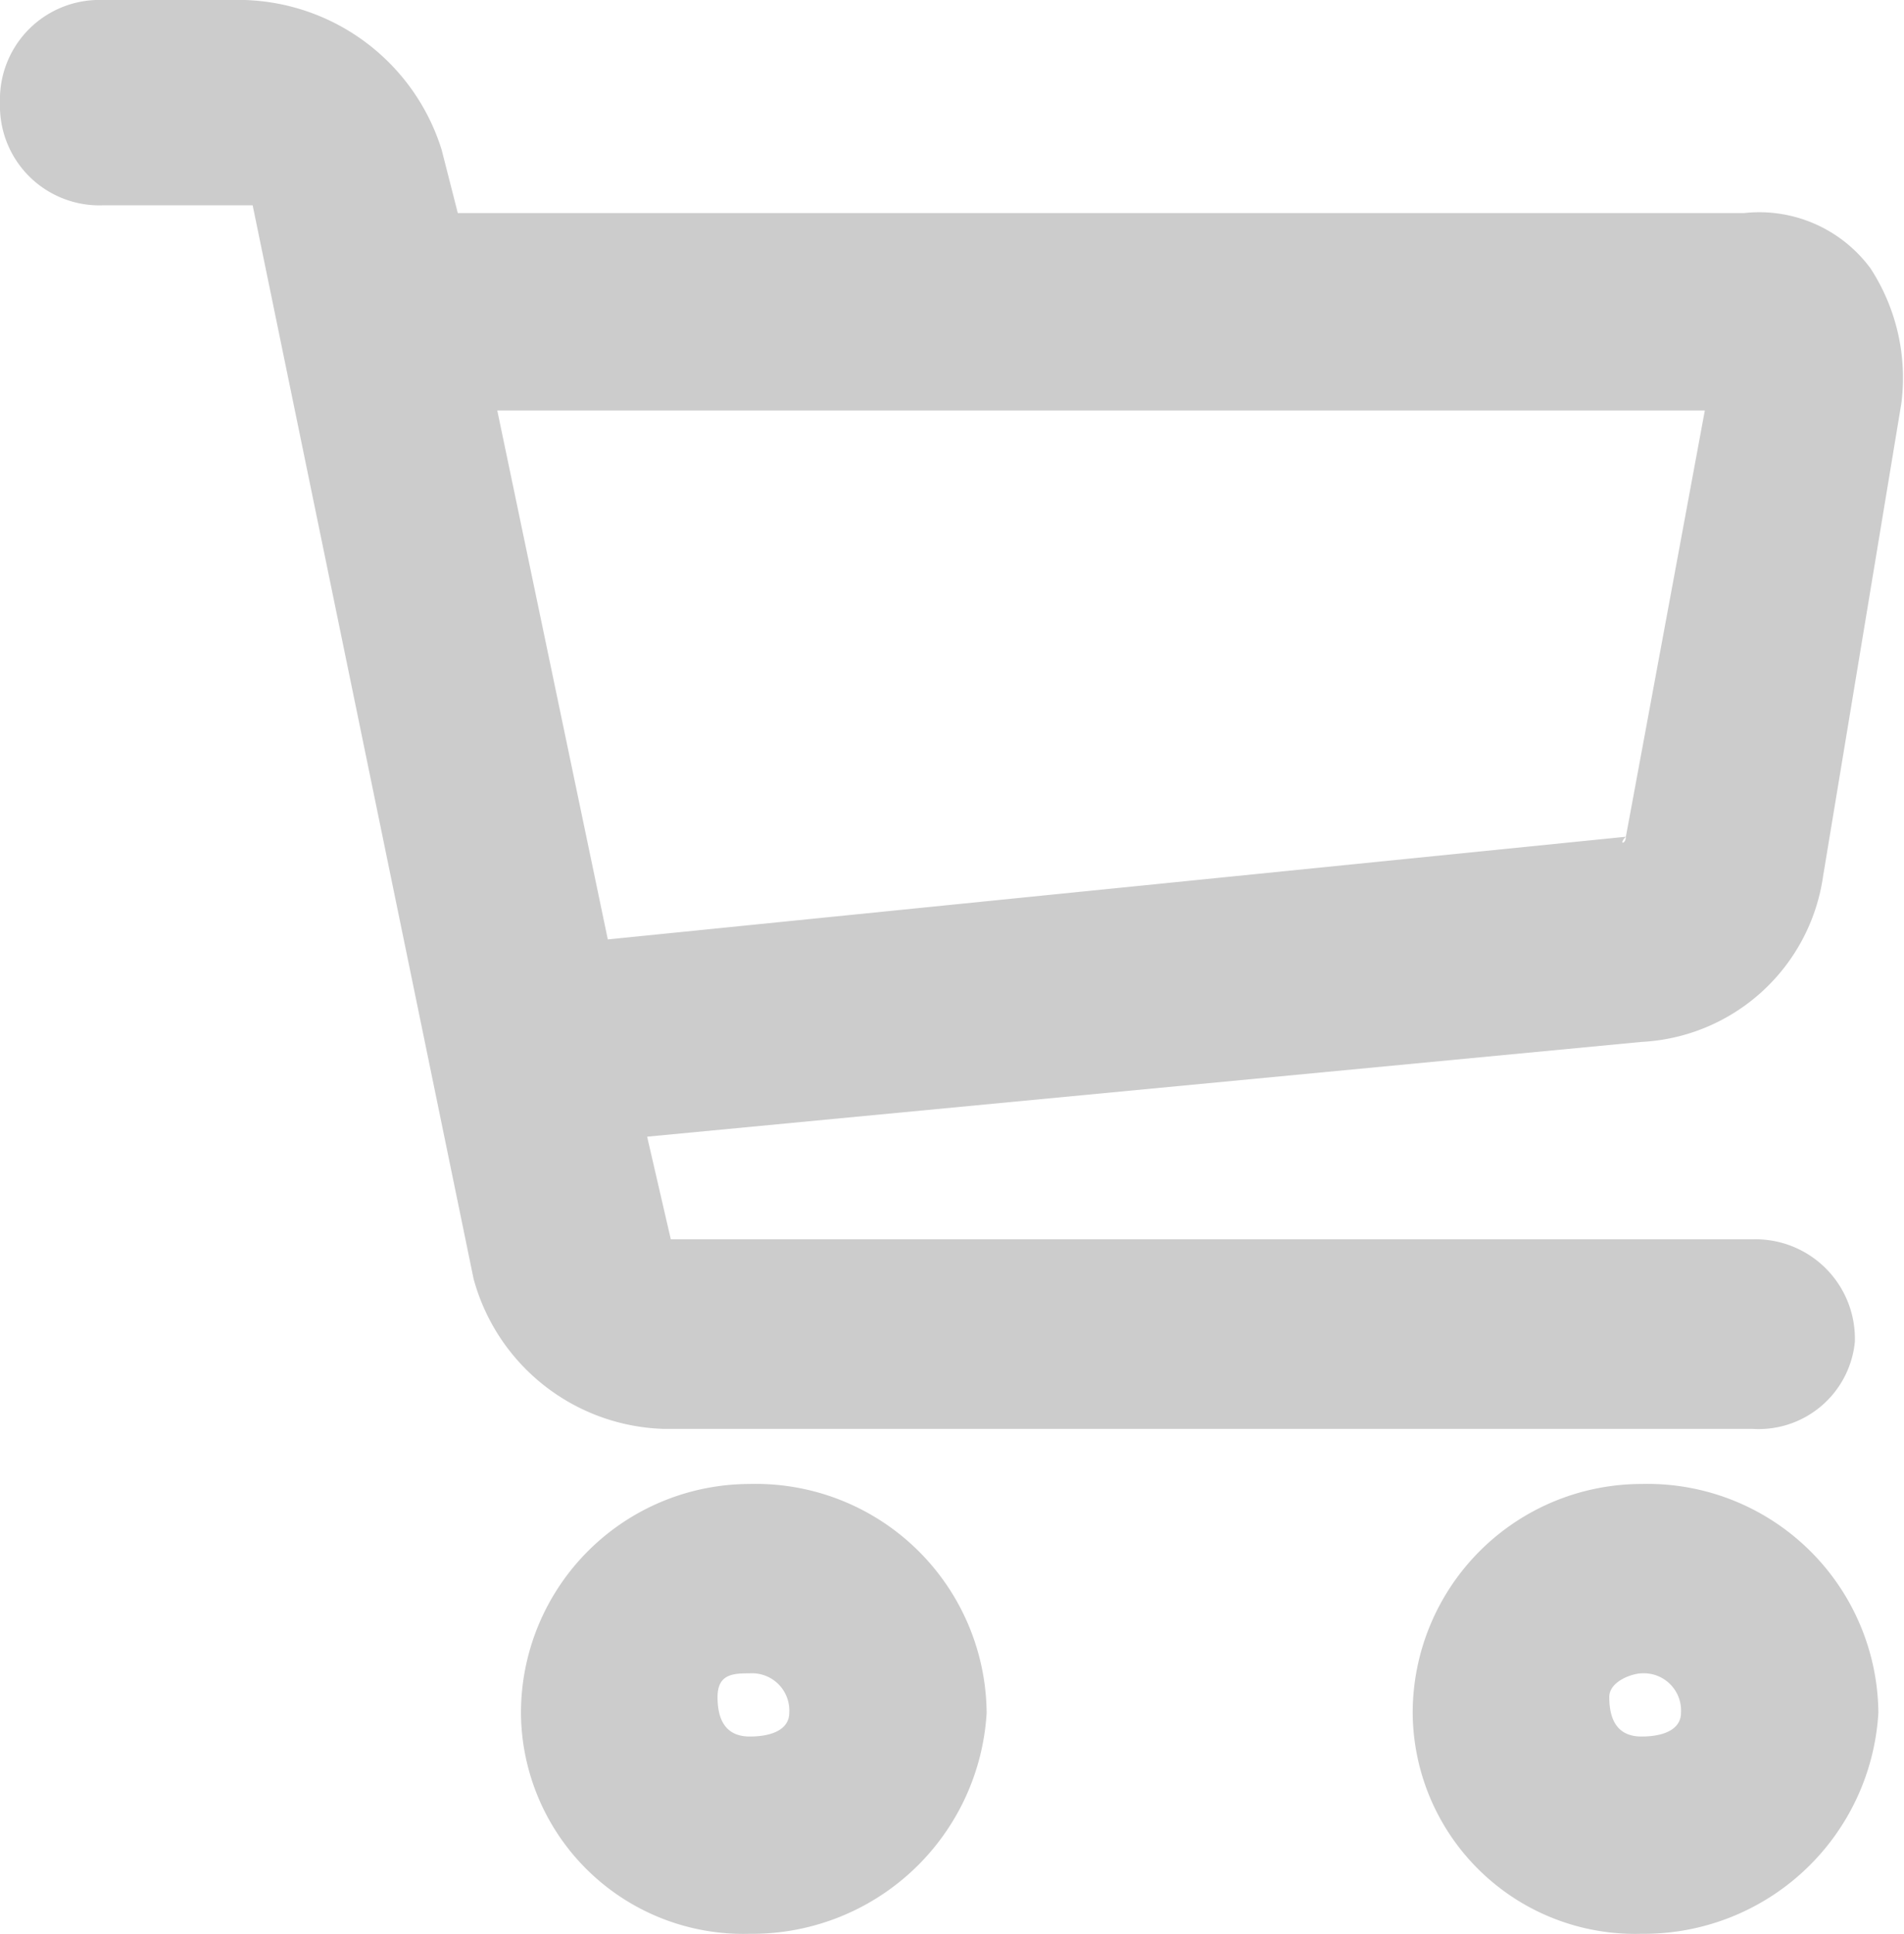 <svg xmlns="http://www.w3.org/2000/svg" viewBox="15656 -726 11.816 12">
  <style>
    path {fill:#cccccc}
  </style>
  <g id="icon_cabinet-01-01" transform="translate(15656 -726)">
    <path id="Path_6388" data-name="Path 6388" d="M11.608,1.665a.858.858,0,0,0-.784-.343H2.841l-.1-.392A1.323,1.323,0,0,0,1.518,0H.637A.617.617,0,0,0,0,.637a.617.617,0,0,0,.637.637h.931L2.939,7.935a1.262,1.262,0,0,0,1.176.931h6.759a.6.6,0,0,0,.637-.539.617.617,0,0,0-.637-.637H4.163l-.147-.637,6.171-.588a1.2,1.2,0,0,0,1.127-1.029L11.8,2.5A1.246,1.246,0,0,0,11.608,1.665ZM10.09,5.192c0,.049-.049.049,0,0l-6.318.637L3.086,2.547H10.58Z"/>
    <path id="Path_6389" data-name="Path 6389" d="M8.02,18.8A1.421,1.421,0,0,0,6.6,20.22a1.38,1.38,0,0,0,1.42,1.371A1.457,1.457,0,0,0,9.49,20.22,1.433,1.433,0,0,0,8.02,18.8Zm0,1.567c-.147,0-.2-.1-.2-.245s.1-.147.2-.147a.231.231,0,0,1,.245.245C8.265,20.318,8.167,20.367,8.02,20.367Z" transform="translate(-3.367 -9.592)"/>
    <path id="Path_6390" data-name="Path 6390" d="M19.32,18.8a1.421,1.421,0,0,0-1.42,1.42,1.38,1.38,0,0,0,1.42,1.371A1.457,1.457,0,0,0,20.79,20.22,1.433,1.433,0,0,0,19.32,18.8Zm0,1.567c-.147,0-.2-.1-.2-.245,0-.1.147-.147.2-.147a.231.231,0,0,1,.245.245C19.565,20.318,19.467,20.367,19.32,20.367Z" transform="translate(-9.133 -9.592)"/>
  </g>
</svg>
